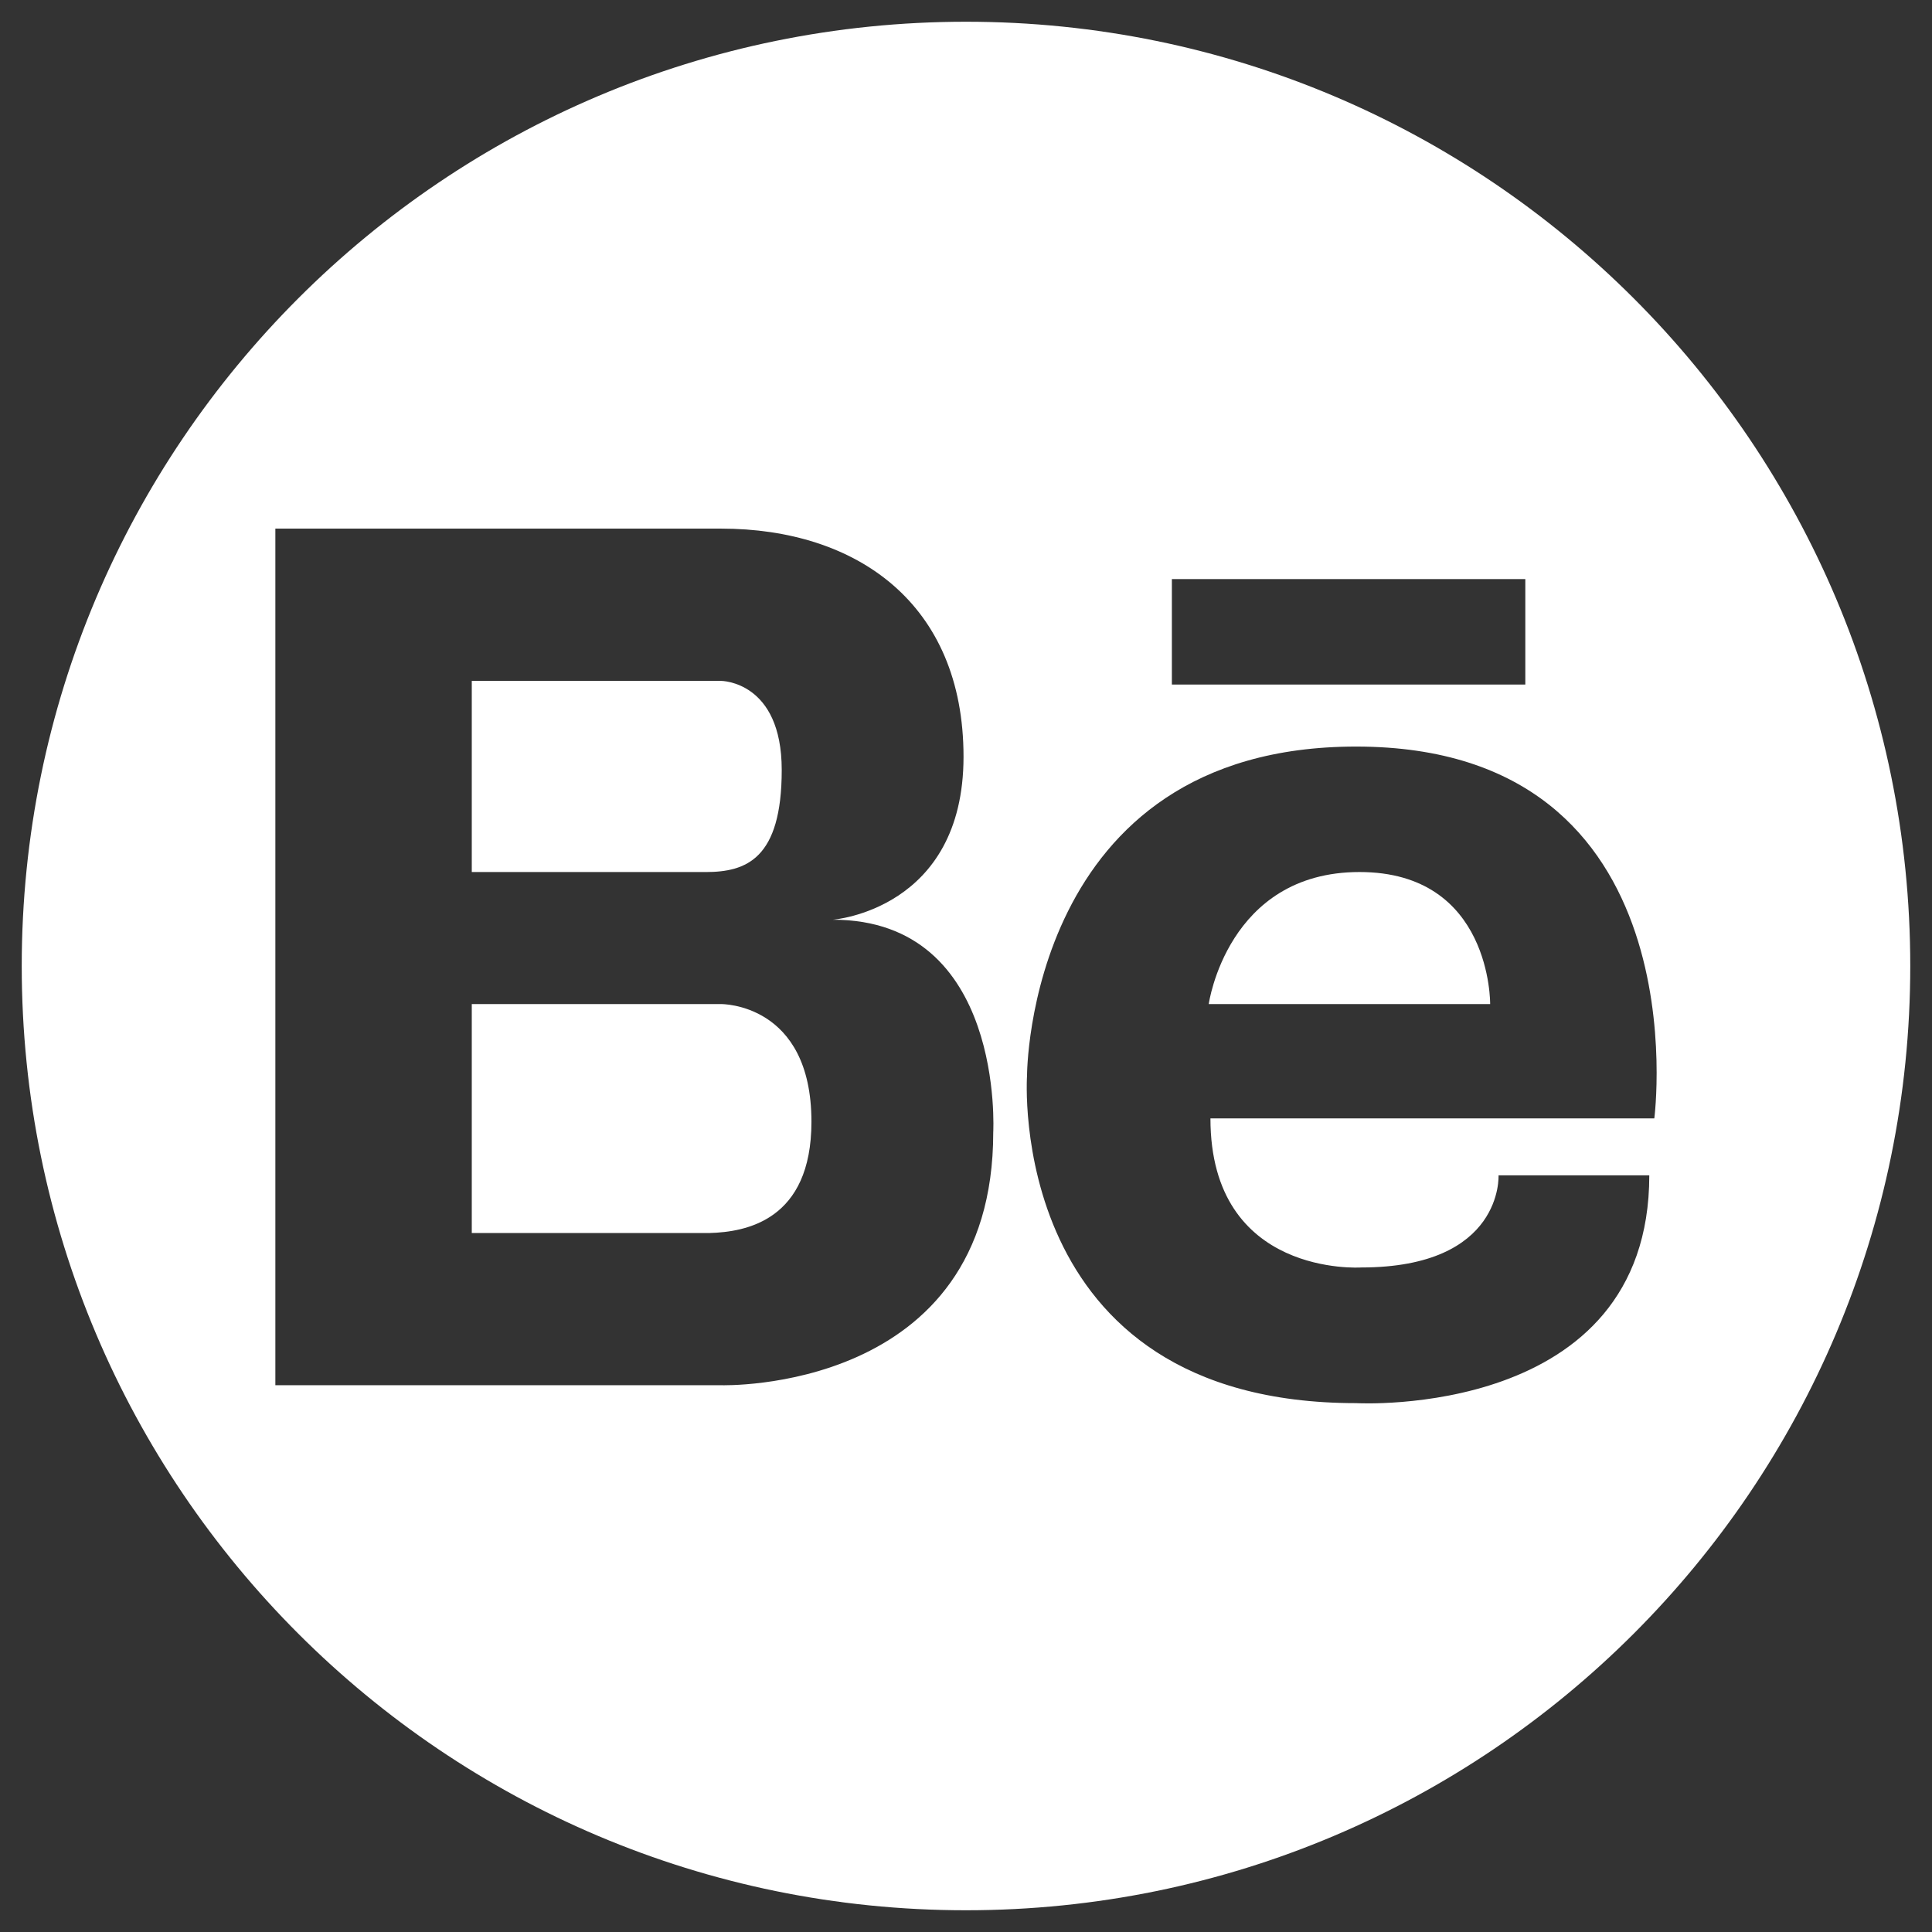 <?xml version="1.0" encoding="utf-8"?>
<!-- Generator: Adobe Illustrator 16.0.0, SVG Export Plug-In . SVG Version: 6.00 Build 0)  -->
<!DOCTYPE svg PUBLIC "-//W3C//DTD SVG 1.1//EN" "http://www.w3.org/Graphics/SVG/1.1/DTD/svg11.dtd">
<svg version="1.1" id="Layer_3" xmlns="http://www.w3.org/2000/svg" xmlns:xlink="http://www.w3.org/1999/xlink" x="0px" y="0px"
	 width="100px" height="100px" viewBox="0 0 100 100" style="enable-background:new 0 0 100 100;" xml:space="preserve">
<rect x="0" y="0" width="100" height="100" fill="#333333" stroke="none"/>
<g>
	<path style="fill:#FFFFFF;" d="M40.462,39.854c0-4.611-3.137-4.611-3.137-4.611h-1.661H24.419v9.894h12.106
		C38.617,45.136,40.462,44.467,40.462,39.854z"/>
	<path style="fill:#FFFFFF;" d="M37.326,51.971H24.419v11.85H36.73c1.852-0.053,5.27-0.633,5.27-5.76
		C42,51.909,37.326,51.971,37.326,51.971z"/>
	<path style="fill:#FFFFFF;" d="M70.368,45.136c-6.849,0-7.804,6.835-7.804,6.835H77.13C77.13,51.971,77.217,45.136,70.368,45.136z"
		/>
	<path style="fill:#FFFFFF;" d="M50,1.125C23.007,1.125,1.125,23.008,1.125,50S23.007,98.875,50,98.875S98.875,76.992,98.875,50
		S76.993,1.125,50,1.125z M60.656,29.973H78.95v5.46H60.656V29.973z M51.41,58.611c0,13.533-14.084,13.088-14.084,13.088H24.419
		H24.04h-9.787V27.361h9.787h0.379h12.906c7.012,0,12.547,3.871,12.547,11.805c0,7.935-6.766,8.438-6.766,8.438
		C52.025,47.604,51.41,58.611,51.41,58.611z M70.455,65.604c7.37,0,7.109-4.77,7.109-4.77h7.803
		c0,12.659-15.172,11.792-15.172,11.792c-18.206,0-17.036-16.95-17.036-16.95s-0.015-17.034,17.034-17.034
		c17.947,0,15.434,19.245,15.434,19.245H62.652C62.652,66.126,70.455,65.604,70.455,65.604z"/>
</g>
</svg>
